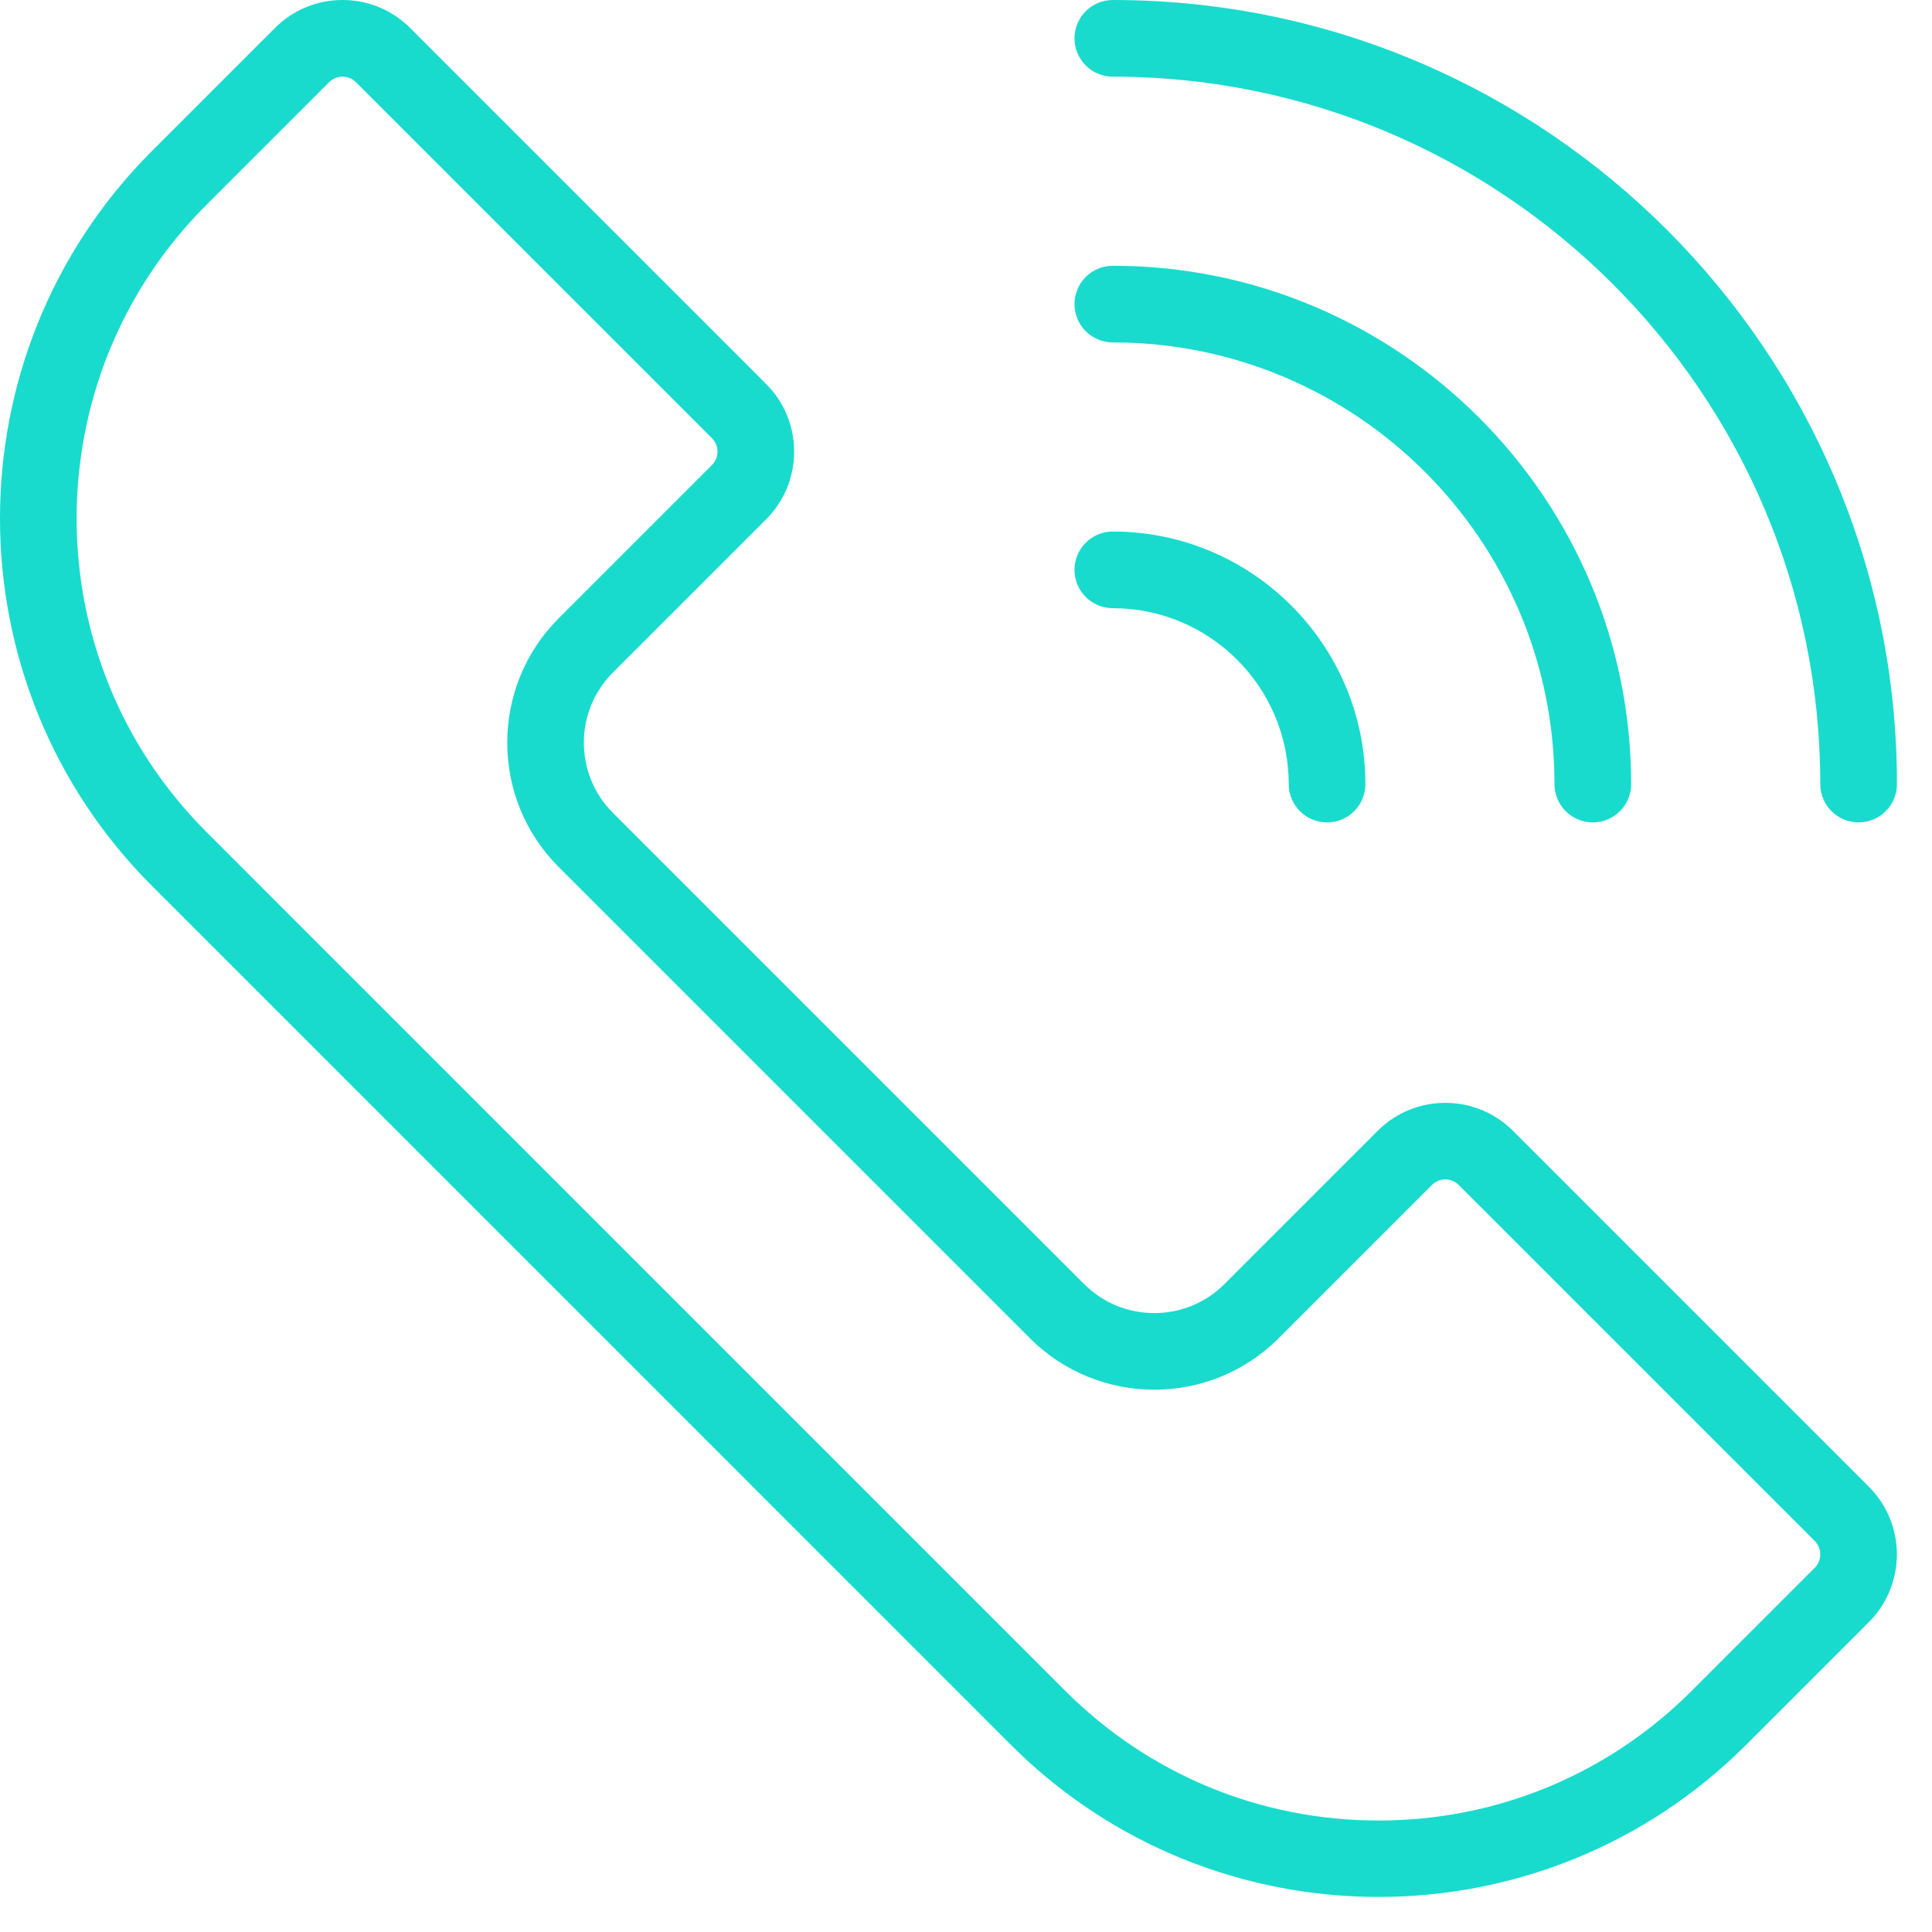 <svg width="50" height="50" viewBox="0 0 50 50" fill="none" xmlns="http://www.w3.org/2000/svg">
<path d="M35.676 49.093C32.232 49.093 28.787 47.781 26.165 45.16L3.933 22.927C-1.311 17.683 -1.311 9.15 3.933 3.907L7.115 0.725C7.582 0.257 8.204 0 8.865 0C9.525 0 10.147 0.257 10.615 0.725L19.828 9.938C20.295 10.405 20.552 11.027 20.552 11.688C20.552 12.349 20.295 12.97 19.828 13.438L15.861 17.405C14.86 18.406 14.86 20.035 15.861 21.036L28.057 33.232C29.058 34.233 30.687 34.233 31.688 33.232L35.655 29.265C36.62 28.3 38.189 28.3 39.155 29.265L48.368 38.478C49.332 39.443 49.332 41.013 48.368 41.978L45.186 45.16C42.564 47.781 39.12 49.093 35.676 49.093ZM8.865 1.984C8.739 1.984 8.613 2.032 8.517 2.128L5.336 5.309C0.865 9.78 0.865 17.054 5.336 21.524L27.568 43.757C29.733 45.922 32.613 47.115 35.676 47.115C38.738 47.115 41.618 45.922 43.783 43.757L46.965 40.575C47.156 40.383 47.156 40.072 46.965 39.88L37.752 30.668C37.561 30.476 37.249 30.476 37.057 30.668L33.091 34.634C31.316 36.409 28.429 36.409 26.654 34.634L14.458 22.438C12.684 20.664 12.684 17.776 14.458 16.002L18.425 12.035C18.617 11.844 18.617 11.532 18.425 11.341L9.212 2.128C9.116 2.032 8.99 1.984 8.865 1.984Z" fill="#18DBCD"/>
<path d="M48.101 21.284C47.553 21.284 47.109 20.84 47.109 20.293C47.109 10.197 38.895 1.984 28.8 1.984C28.252 1.984 27.808 1.54 27.808 0.992C27.808 0.444 28.252 0 28.8 0C39.989 0 49.093 9.103 49.093 20.293C49.093 20.84 48.648 21.284 48.101 21.284Z" fill="#18DBCD"/>
<path d="M41.222 21.284C40.674 21.284 40.23 20.84 40.23 20.293C40.23 13.989 35.103 8.862 28.8 8.862C28.252 8.862 27.808 8.418 27.808 7.87C27.808 7.322 28.252 6.878 28.8 6.878C36.197 6.878 42.214 12.896 42.214 20.293C42.214 20.84 41.77 21.284 41.222 21.284Z" fill="#18DBCD"/>
<path d="M34.344 21.284C33.796 21.284 33.352 20.84 33.352 20.293C33.352 17.782 31.31 15.74 28.799 15.74C28.252 15.74 27.808 15.296 27.808 14.748C27.808 14.2 28.252 13.756 28.799 13.756C32.404 13.756 35.336 16.688 35.336 20.293C35.336 20.84 34.892 21.284 34.344 21.284Z" fill="#18DBCD"/>
</svg>
